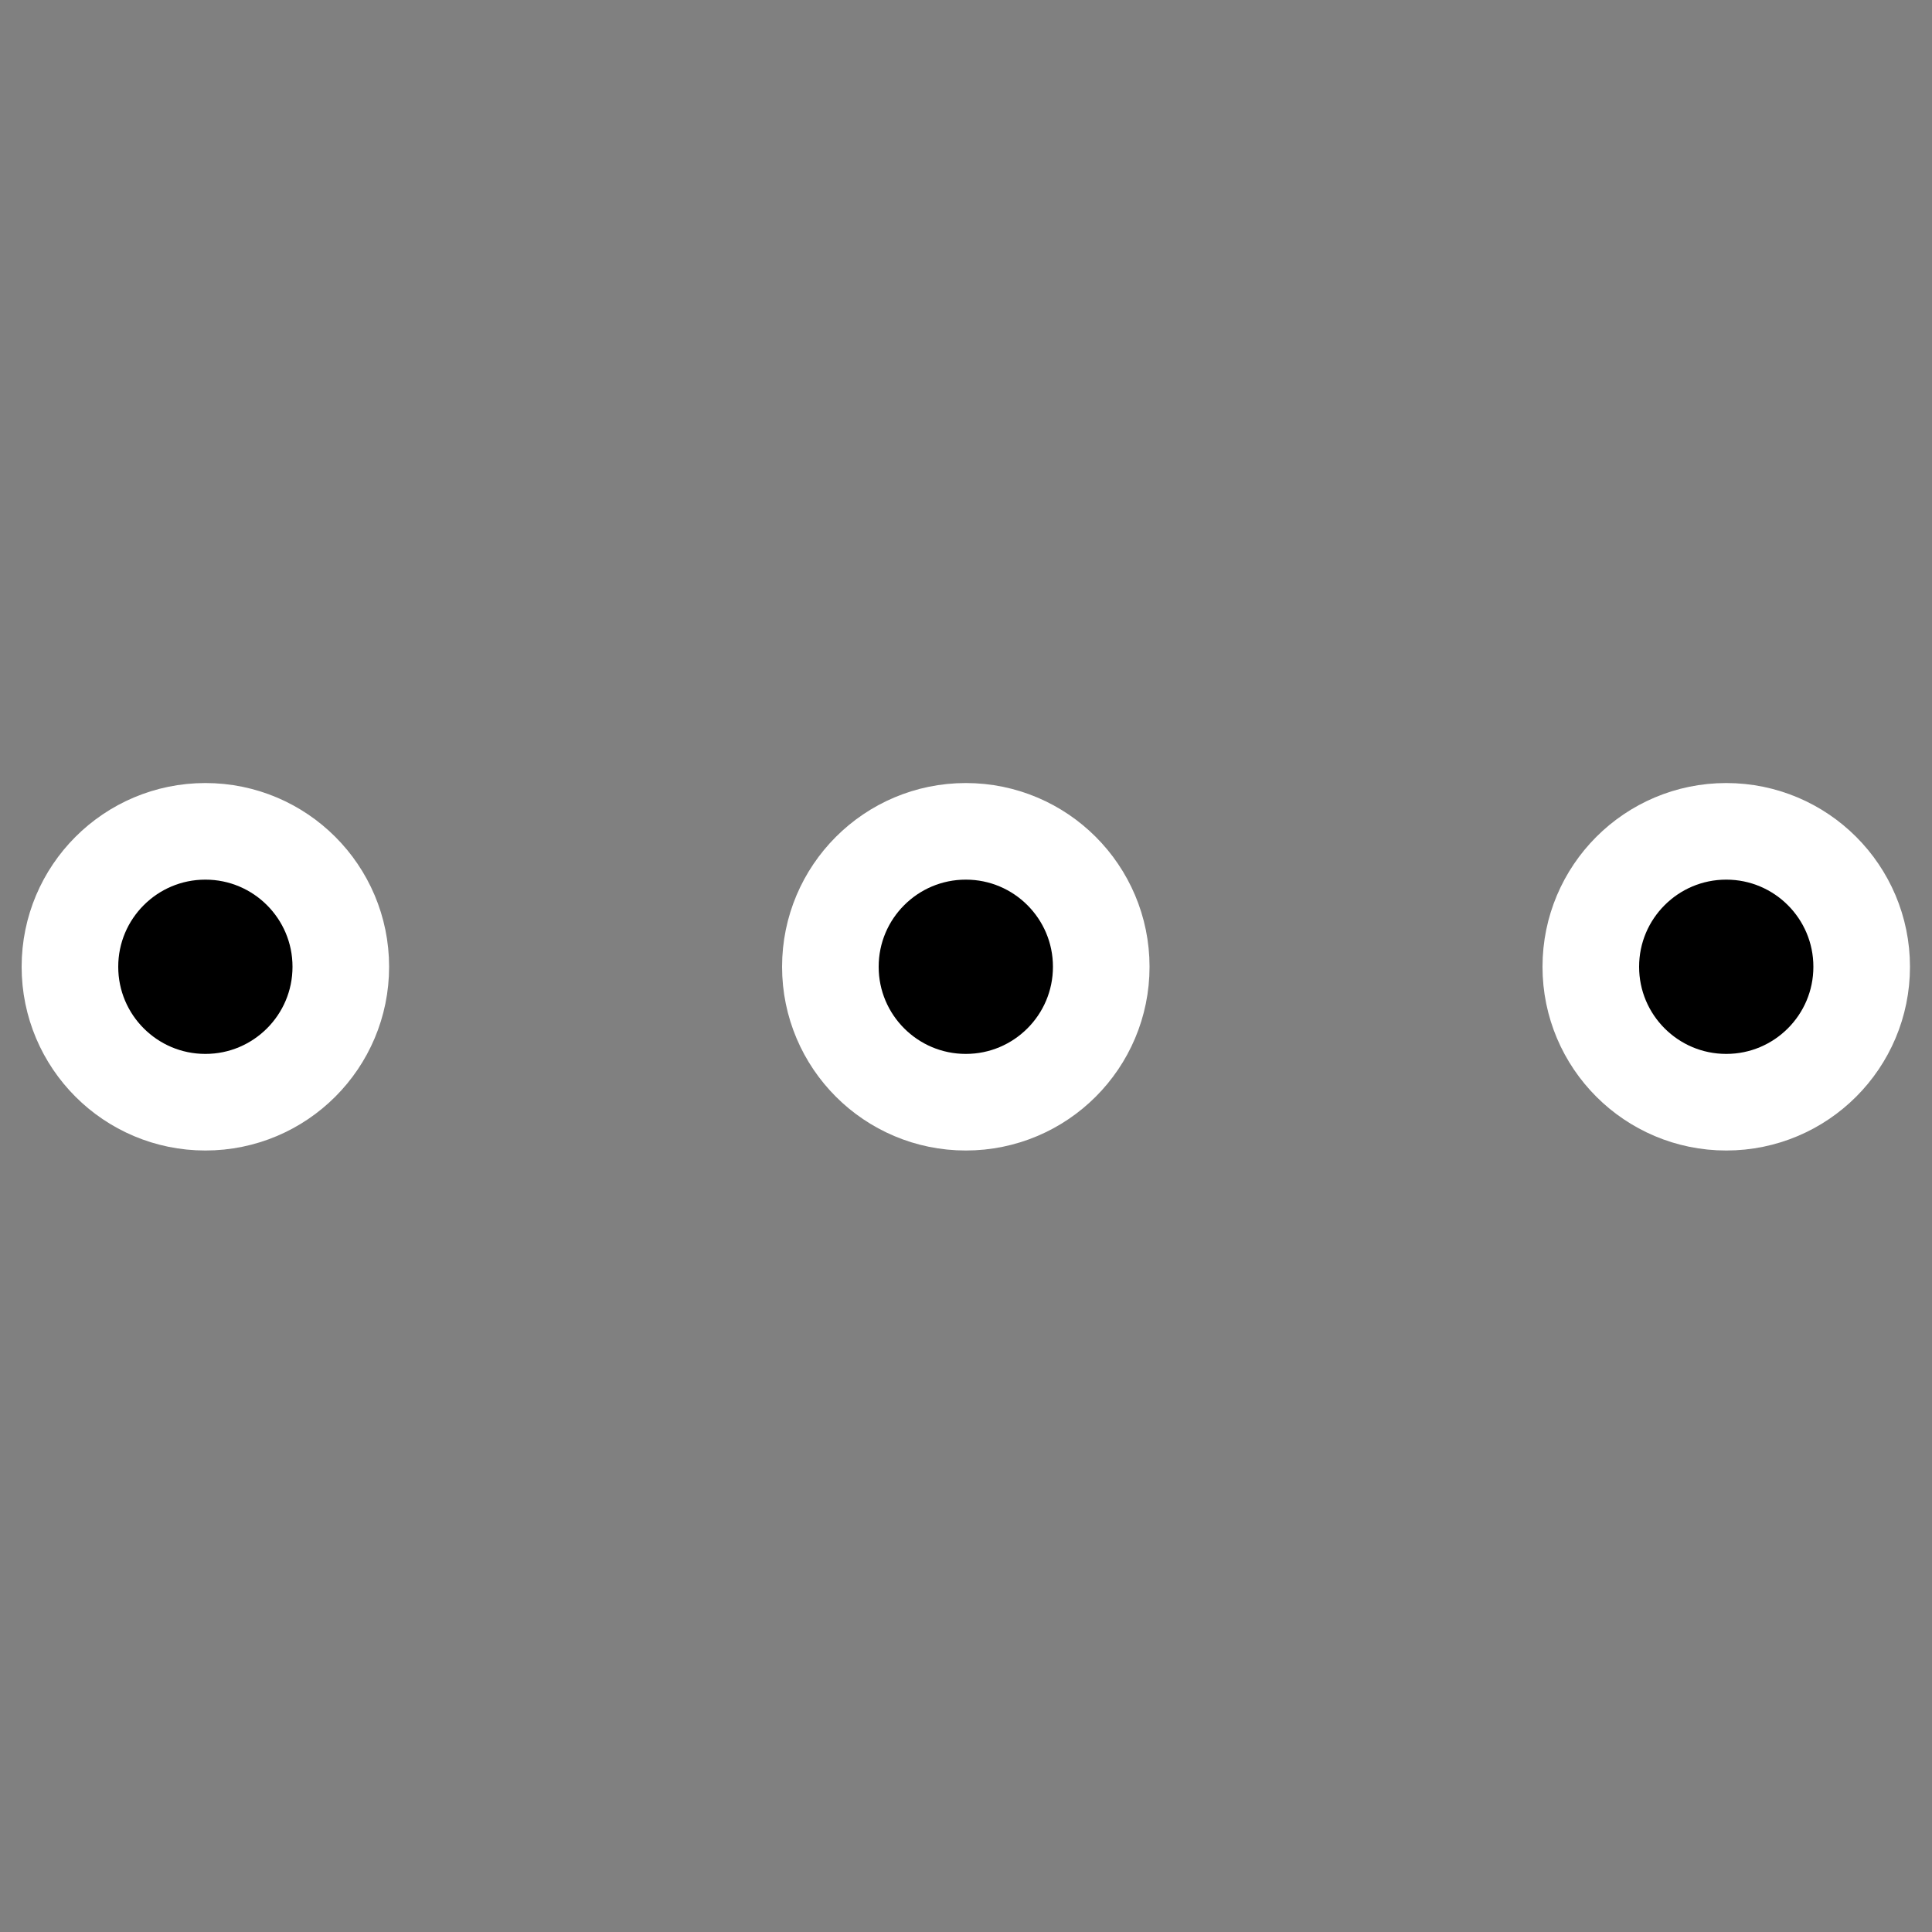 <?xml version="1.0" encoding="utf-8"?>
<!-- Generator: Adobe Illustrator 25.2.1, SVG Export Plug-In . SVG Version: 6.00 Build 0)  -->
<svg version="1.1" id="Capa_2" xmlns="http://www.w3.org/2000/svg" xmlns:xlink="http://www.w3.org/1999/xlink" x="0px" y="0px"
	 viewBox="0 0 100 100" style="enable-background:new 0 0 100 100;" xml:space="preserve">
<rect x="0" y="0" width="100" height="100" fill="#808080" stroke="none"/>
<style type="text/css">
	.st0{stroke:#FFFFFF;stroke-width:5;stroke-linecap:round;stroke-linejoin:round;stroke-miterlimit:10;}
</style>
<circle class="st0" cx="10.63" cy="50.04" r="7.01"/>
<circle class="st0" cx="49.99" cy="50.04" r="7.01"/>
<circle class="st0" cx="89.35" cy="50.04" r="7.01"/>
</svg>
